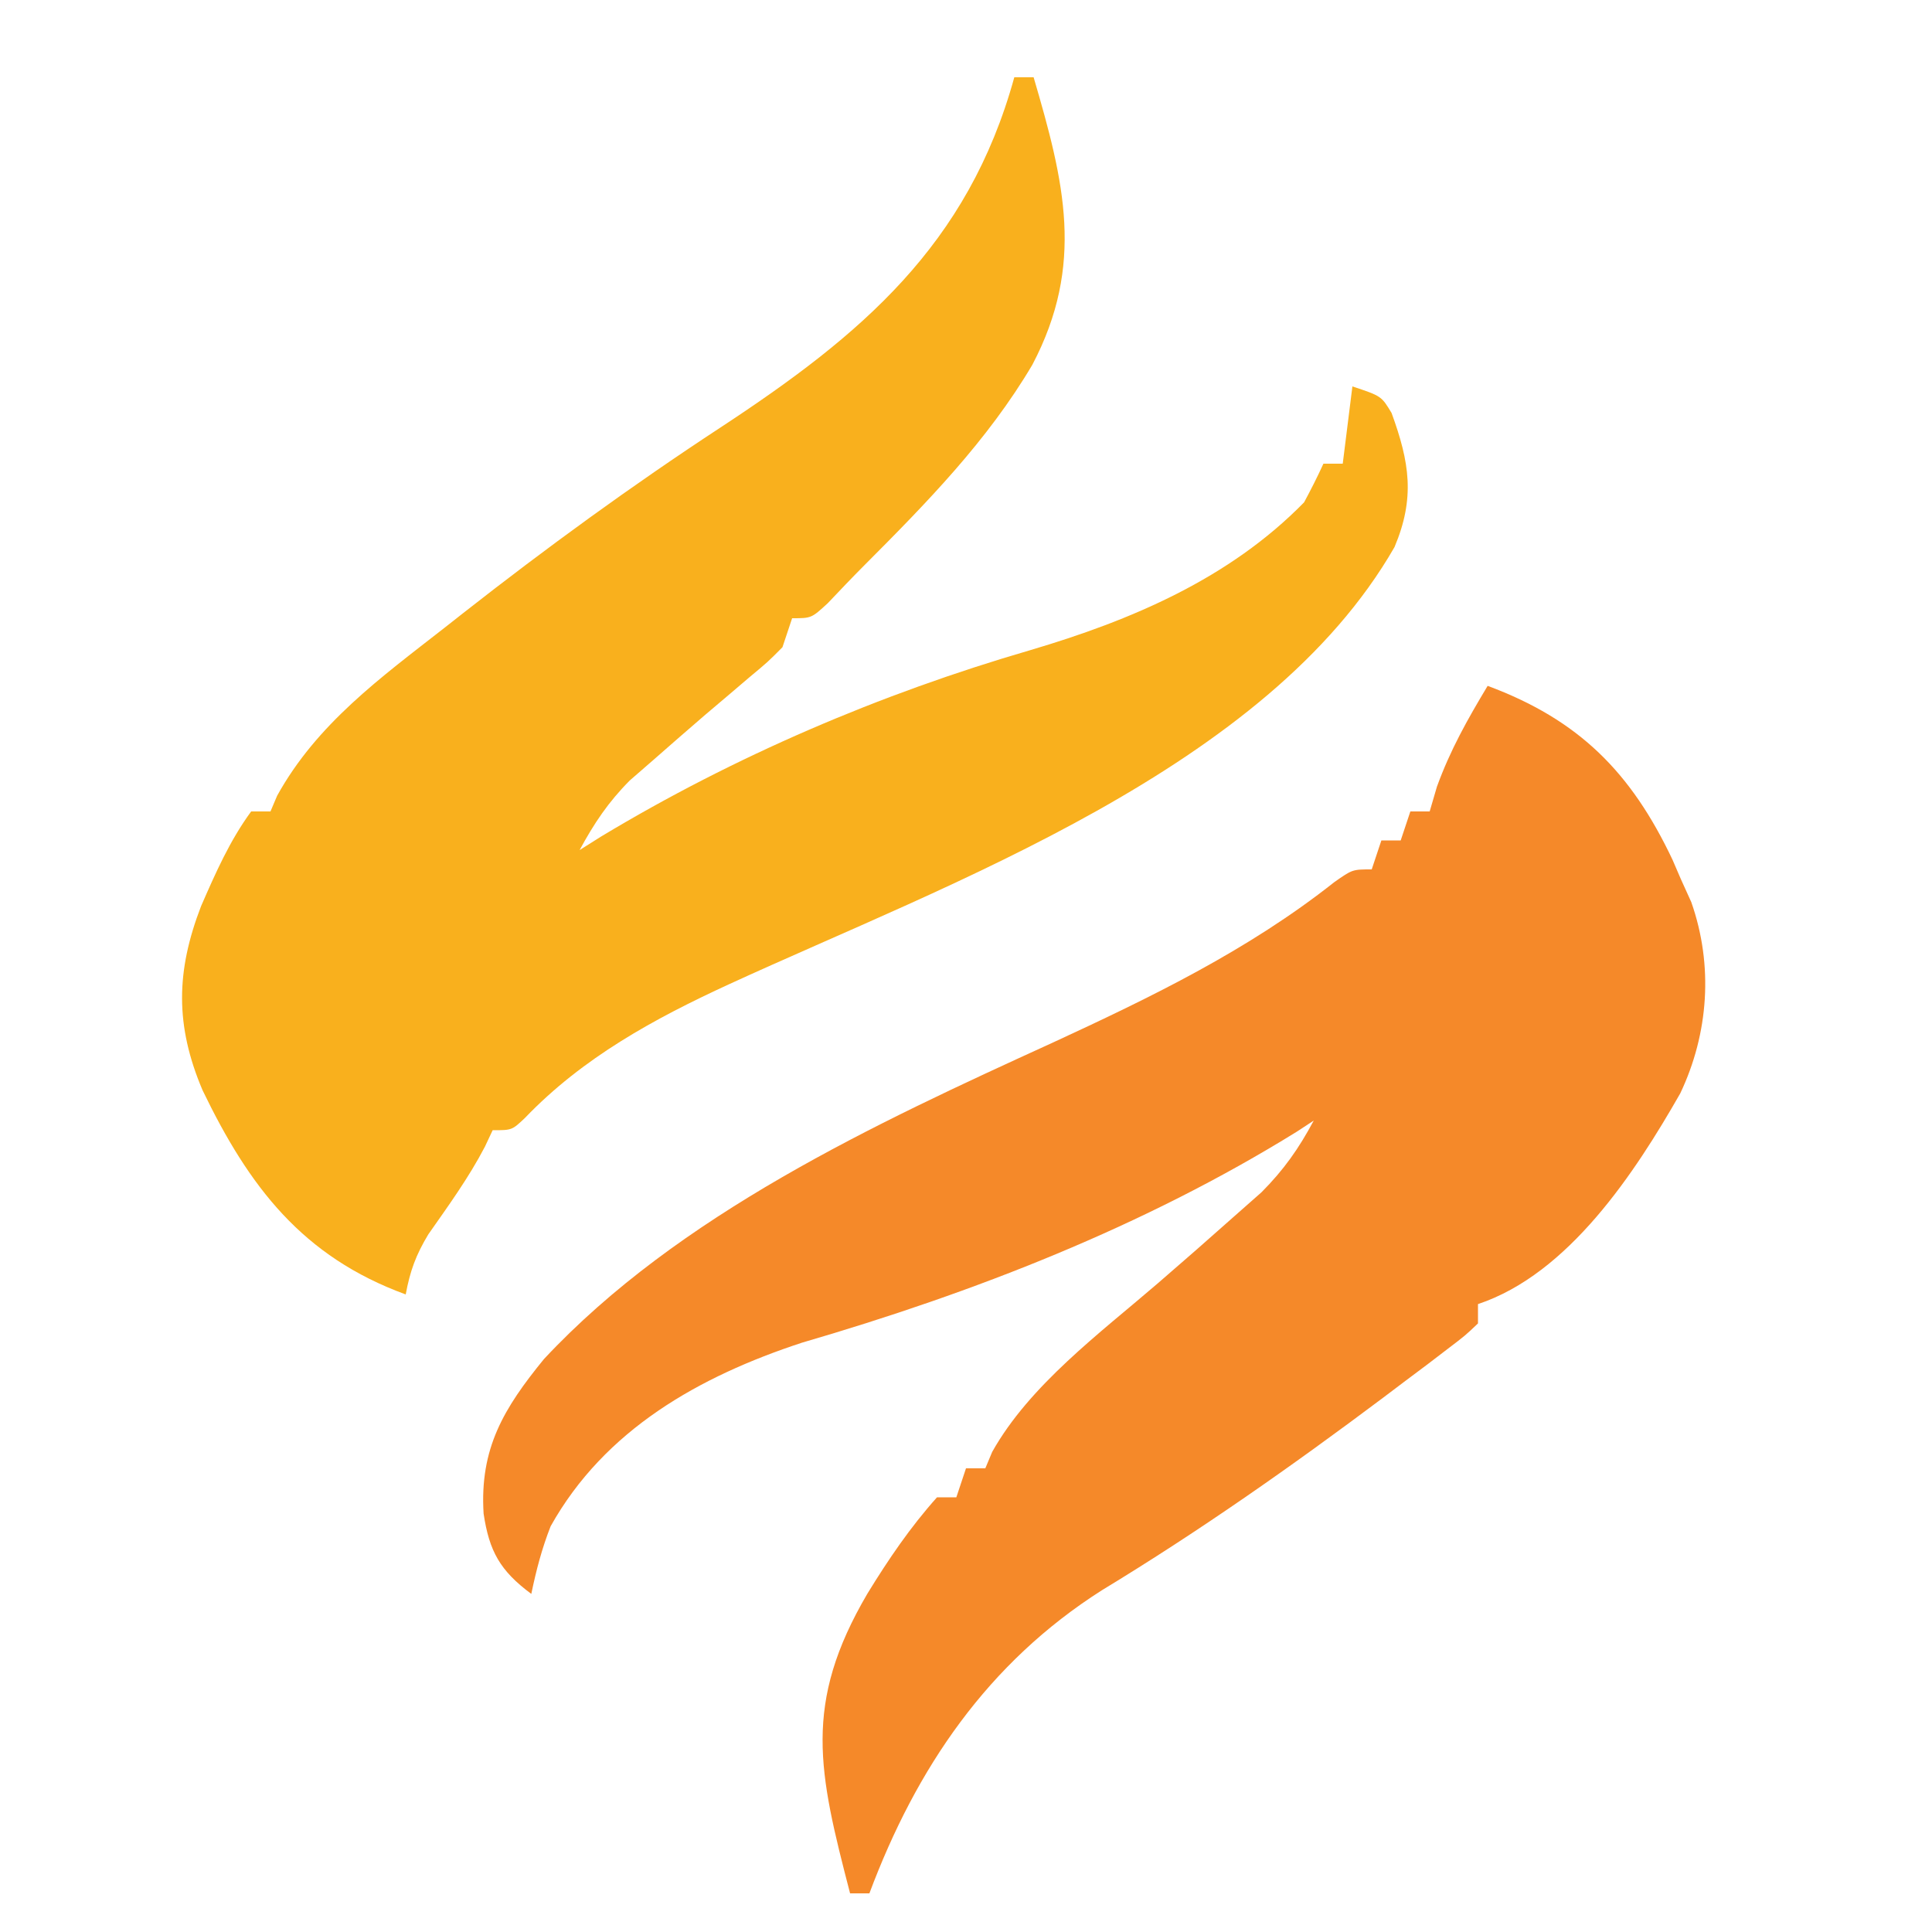 <?xml version="1.0" encoding="UTF-8"?>
<svg version="1.1" xmlns="http://www.w3.org/2000/svg" width="200" height="200">
<path d="M0 0 C0.66 0 1.32 0 2 0 C5.178 10.838 7.32 19.374 1.875 29.75 C-2.754 37.596 -9.091 44.075 -15.494 50.489 C-16.783 51.782 -18.043 53.103 -19.297 54.43 C-21 56 -21 56 -23 56 C-23.33 56.99 -23.66 57.98 -24 59 C-25.496 60.508 -25.496 60.508 -27.438 62.125 C-28.152 62.733 -28.866 63.342 -29.602 63.969 C-30.393 64.639 -31.185 65.309 -32 66 C-33.779 67.532 -35.55 69.074 -37.312 70.625 C-38.134 71.339 -38.955 72.053 -39.801 72.789 C-42.034 75.034 -43.496 77.226 -45 80 C-44.268 79.539 -43.536 79.077 -42.781 78.602 C-28.963 70.278 -13.863 63.824 1.625 59.312 C12.084 56.222 22.268 51.908 30 44 C30.707 42.688 31.384 41.357 32 40 C32.66 40 33.32 40 34 40 C34.33 37.36 34.66 34.72 35 32 C38 33 38 33 39.055 34.75 C40.918 39.86 41.507 43.545 39.359 48.633 C26.159 71.62 -6.671 83.384 -29.5 93.875 C-37.27 97.449 -44.661 101.477 -50.656 107.727 C-52 109 -52 109 -54 109 C-54.4 109.851 -54.4 109.851 -54.809 110.719 C-56.487 113.933 -58.583 116.815 -60.66 119.781 C-61.941 121.902 -62.555 123.58 -63 126 C-73.704 122.087 -79.217 114.838 -84.031 104.863 C-86.884 98.14 -86.786 92.558 -84.188 85.812 C-82.694 82.388 -81.218 79.024 -79 76 C-78.34 76 -77.68 76 -77 76 C-76.773 75.464 -76.546 74.927 -76.312 74.375 C-72.196 66.927 -65.593 62.152 -59 57 C-58.364 56.5 -57.729 56 -57.074 55.485 C-48.427 48.702 -39.635 42.299 -30.445 36.273 C-15.854 26.695 -4.786 17.38 0 0 Z M-46 80 C-45 82 -45 82 -45 82 Z " fill="#F9B01D" transform="translate(105,8)"/>
<path d="M0 0 C9.46 3.514 14.857 8.953 19.141 18.008 C19.424 18.665 19.708 19.323 20 20 C20.536 21.181 20.536 21.181 21.082 22.387 C23.377 28.919 22.892 35.968 19.938 42.188 C15.239 50.423 8.384 60.872 -1 64 C-1 64.66 -1 65.32 -1 66 C-2.307 67.246 -2.307 67.246 -4.156 68.652 C-4.841 69.176 -5.526 69.7 -6.232 70.24 C-7.355 71.08 -7.355 71.08 -8.5 71.938 C-9.265 72.516 -10.03 73.094 -10.819 73.69 C-20.24 80.757 -29.866 87.517 -39.938 93.625 C-51.747 101.138 -59.141 112.011 -64 125 C-64.66 125 -65.32 125 -66 125 C-69.271 112.404 -70.92 105.402 -64.198 93.959 C-62.036 90.433 -59.76 87.084 -57 84 C-56.34 84 -55.68 84 -55 84 C-54.505 82.515 -54.505 82.515 -54 81 C-53.34 81 -52.68 81 -52 81 C-51.765 80.439 -51.531 79.879 -51.289 79.301 C-47.419 72.394 -40.105 66.982 -34.148 61.852 C-31.475 59.548 -28.824 57.221 -26.188 54.875 C-25.274 54.068 -24.36 53.261 -23.418 52.43 C-21.09 50.09 -19.552 47.898 -18 45 C-18.576 45.378 -19.152 45.755 -19.746 46.145 C-35.59 55.964 -53.165 62.799 -71 68 C-81.597 71.484 -91.407 76.987 -97 87 C-97.919 89.355 -98.482 91.513 -99 94 C-102.242 91.595 -103.353 89.581 -103.938 85.688 C-104.357 78.916 -101.835 74.77 -97.688 69.688 C-83.739 54.753 -63.402 45.321 -45.081 36.96 C-34.835 32.231 -24.784 27.364 -15.891 20.332 C-14 19 -14 19 -12 19 C-11.505 17.515 -11.505 17.515 -11 16 C-10.34 16 -9.68 16 -9 16 C-8.67 15.01 -8.34 14.02 -8 13 C-7.34 13 -6.68 13 -6 13 C-5.629 11.732 -5.629 11.732 -5.25 10.438 C-3.86 6.616 -2.089 3.481 0 0 Z " fill="#F58929" transform="translate(154,71)"/>
</svg>
